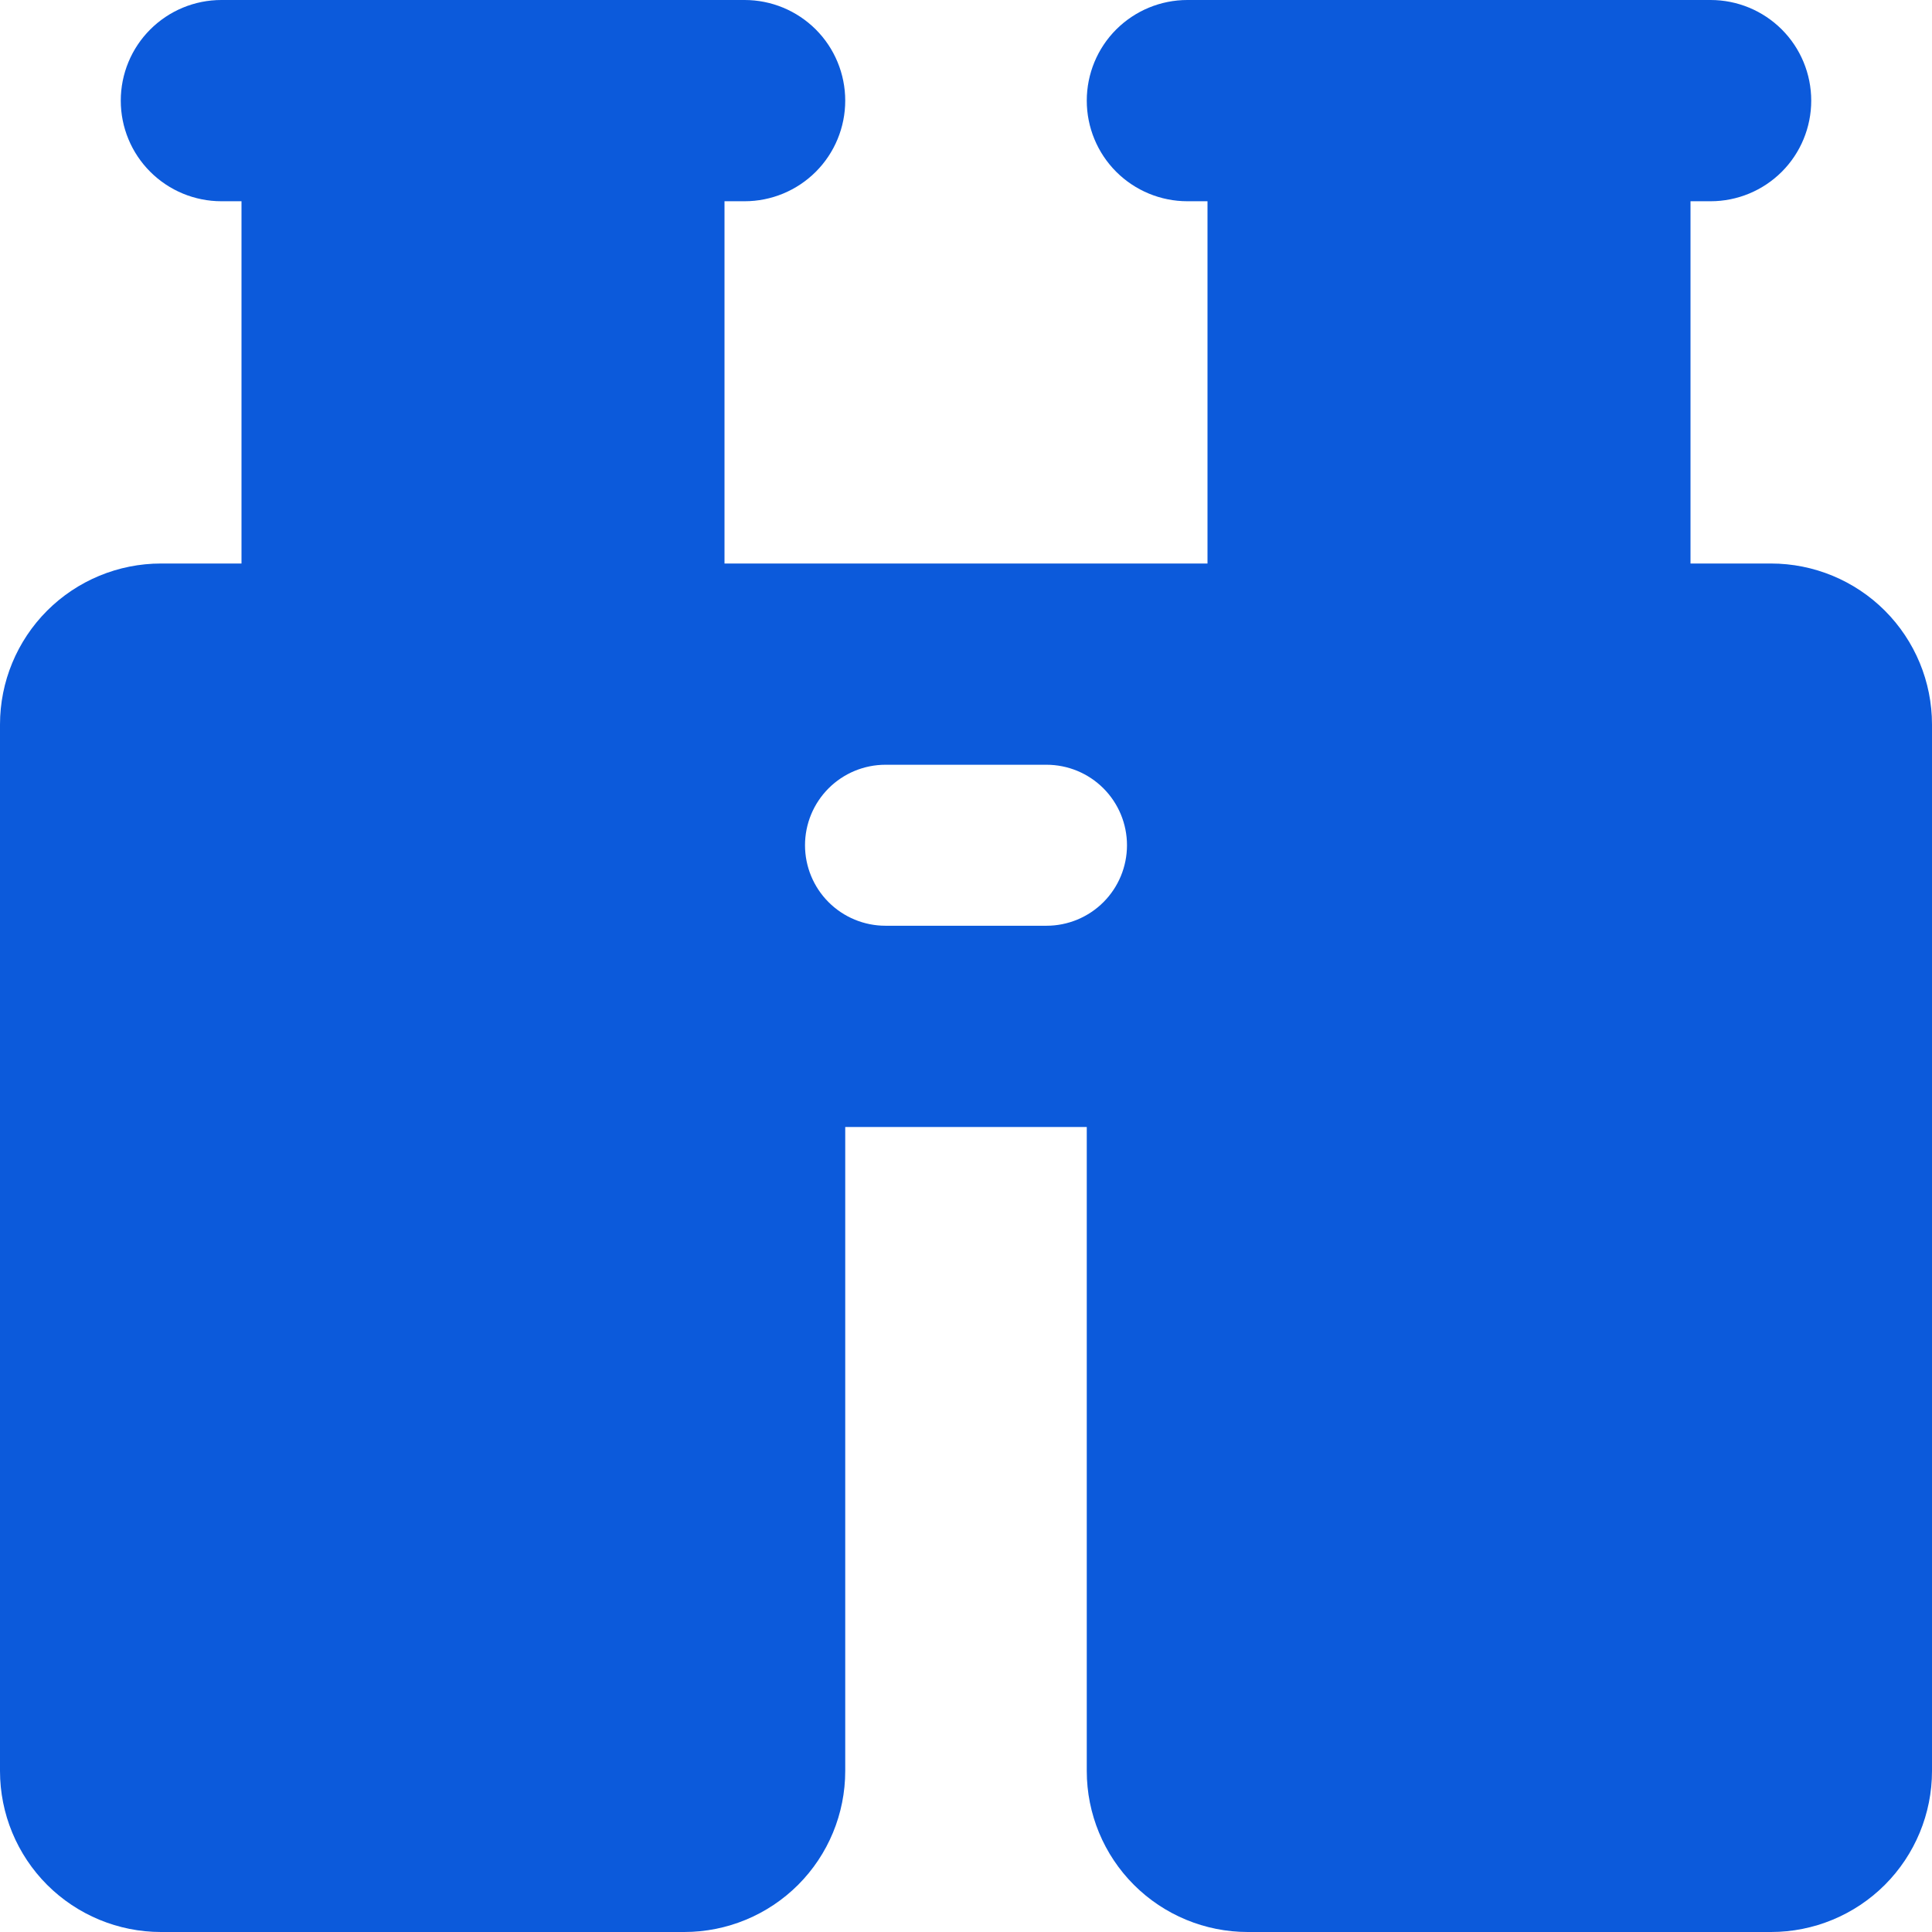 <svg width="55" height="55" viewBox="0 0 55 55" fill="none" xmlns="http://www.w3.org/2000/svg">
<path fill-rule="evenodd" clip-rule="evenodd" d="M0 50.417C0 51.632 0.483 52.798 1.342 53.658C2.202 54.517 3.368 55 4.583 55H19.479C20.695 55 21.86 54.517 22.72 53.658C23.58 52.798 24.062 51.632 24.062 50.417V32.083H30.938V50.417C30.938 51.632 31.42 52.798 32.28 53.658C33.139 54.517 34.305 55 35.521 55H50.417C51.632 55 52.798 54.517 53.658 53.658C54.517 52.798 55 51.632 55 50.417V20.625C55 19.409 54.517 18.244 53.658 17.384C52.798 16.525 51.632 16.042 50.417 16.042H48.125V5.729H48.698C49.458 5.729 50.186 5.427 50.724 4.89C51.261 4.353 51.562 3.624 51.562 2.865C51.562 2.105 51.261 1.376 50.724 0.839C50.186 0.302 49.458 0 48.698 0L33.802 0C33.042 0 32.314 0.302 31.776 0.839C31.239 1.376 30.938 2.105 30.938 2.865C30.938 3.624 31.239 4.353 31.776 4.89C32.314 5.427 33.042 5.729 33.802 5.729H34.375V16.042H20.625V5.729H21.198C21.958 5.729 22.686 5.427 23.224 4.89C23.761 4.353 24.062 3.624 24.062 2.865C24.062 2.105 23.761 1.376 23.224 0.839C22.686 0.302 21.958 0 21.198 0L6.302 0C5.542 0 4.814 0.302 4.277 0.839C3.739 1.376 3.438 2.105 3.438 2.865C3.438 3.624 3.739 4.353 4.277 4.89C4.814 5.427 5.542 5.729 6.302 5.729H6.875V16.042H4.583C3.368 16.042 2.202 16.525 1.342 17.384C0.483 18.244 0 19.409 0 20.625L0 50.417ZM29.792 26.354H25.208C24.601 26.354 24.018 26.113 23.588 25.683C23.158 25.253 22.917 24.67 22.917 24.062C22.917 23.455 23.158 22.872 23.588 22.442C24.018 22.012 24.601 21.771 25.208 21.771H29.792C30.399 21.771 30.982 22.012 31.412 22.442C31.842 22.872 32.083 23.455 32.083 24.062C32.083 24.67 31.842 25.253 31.412 25.683C30.982 26.113 30.399 26.354 29.792 26.354Z" fill="#0C5ADB"/>
</svg>
